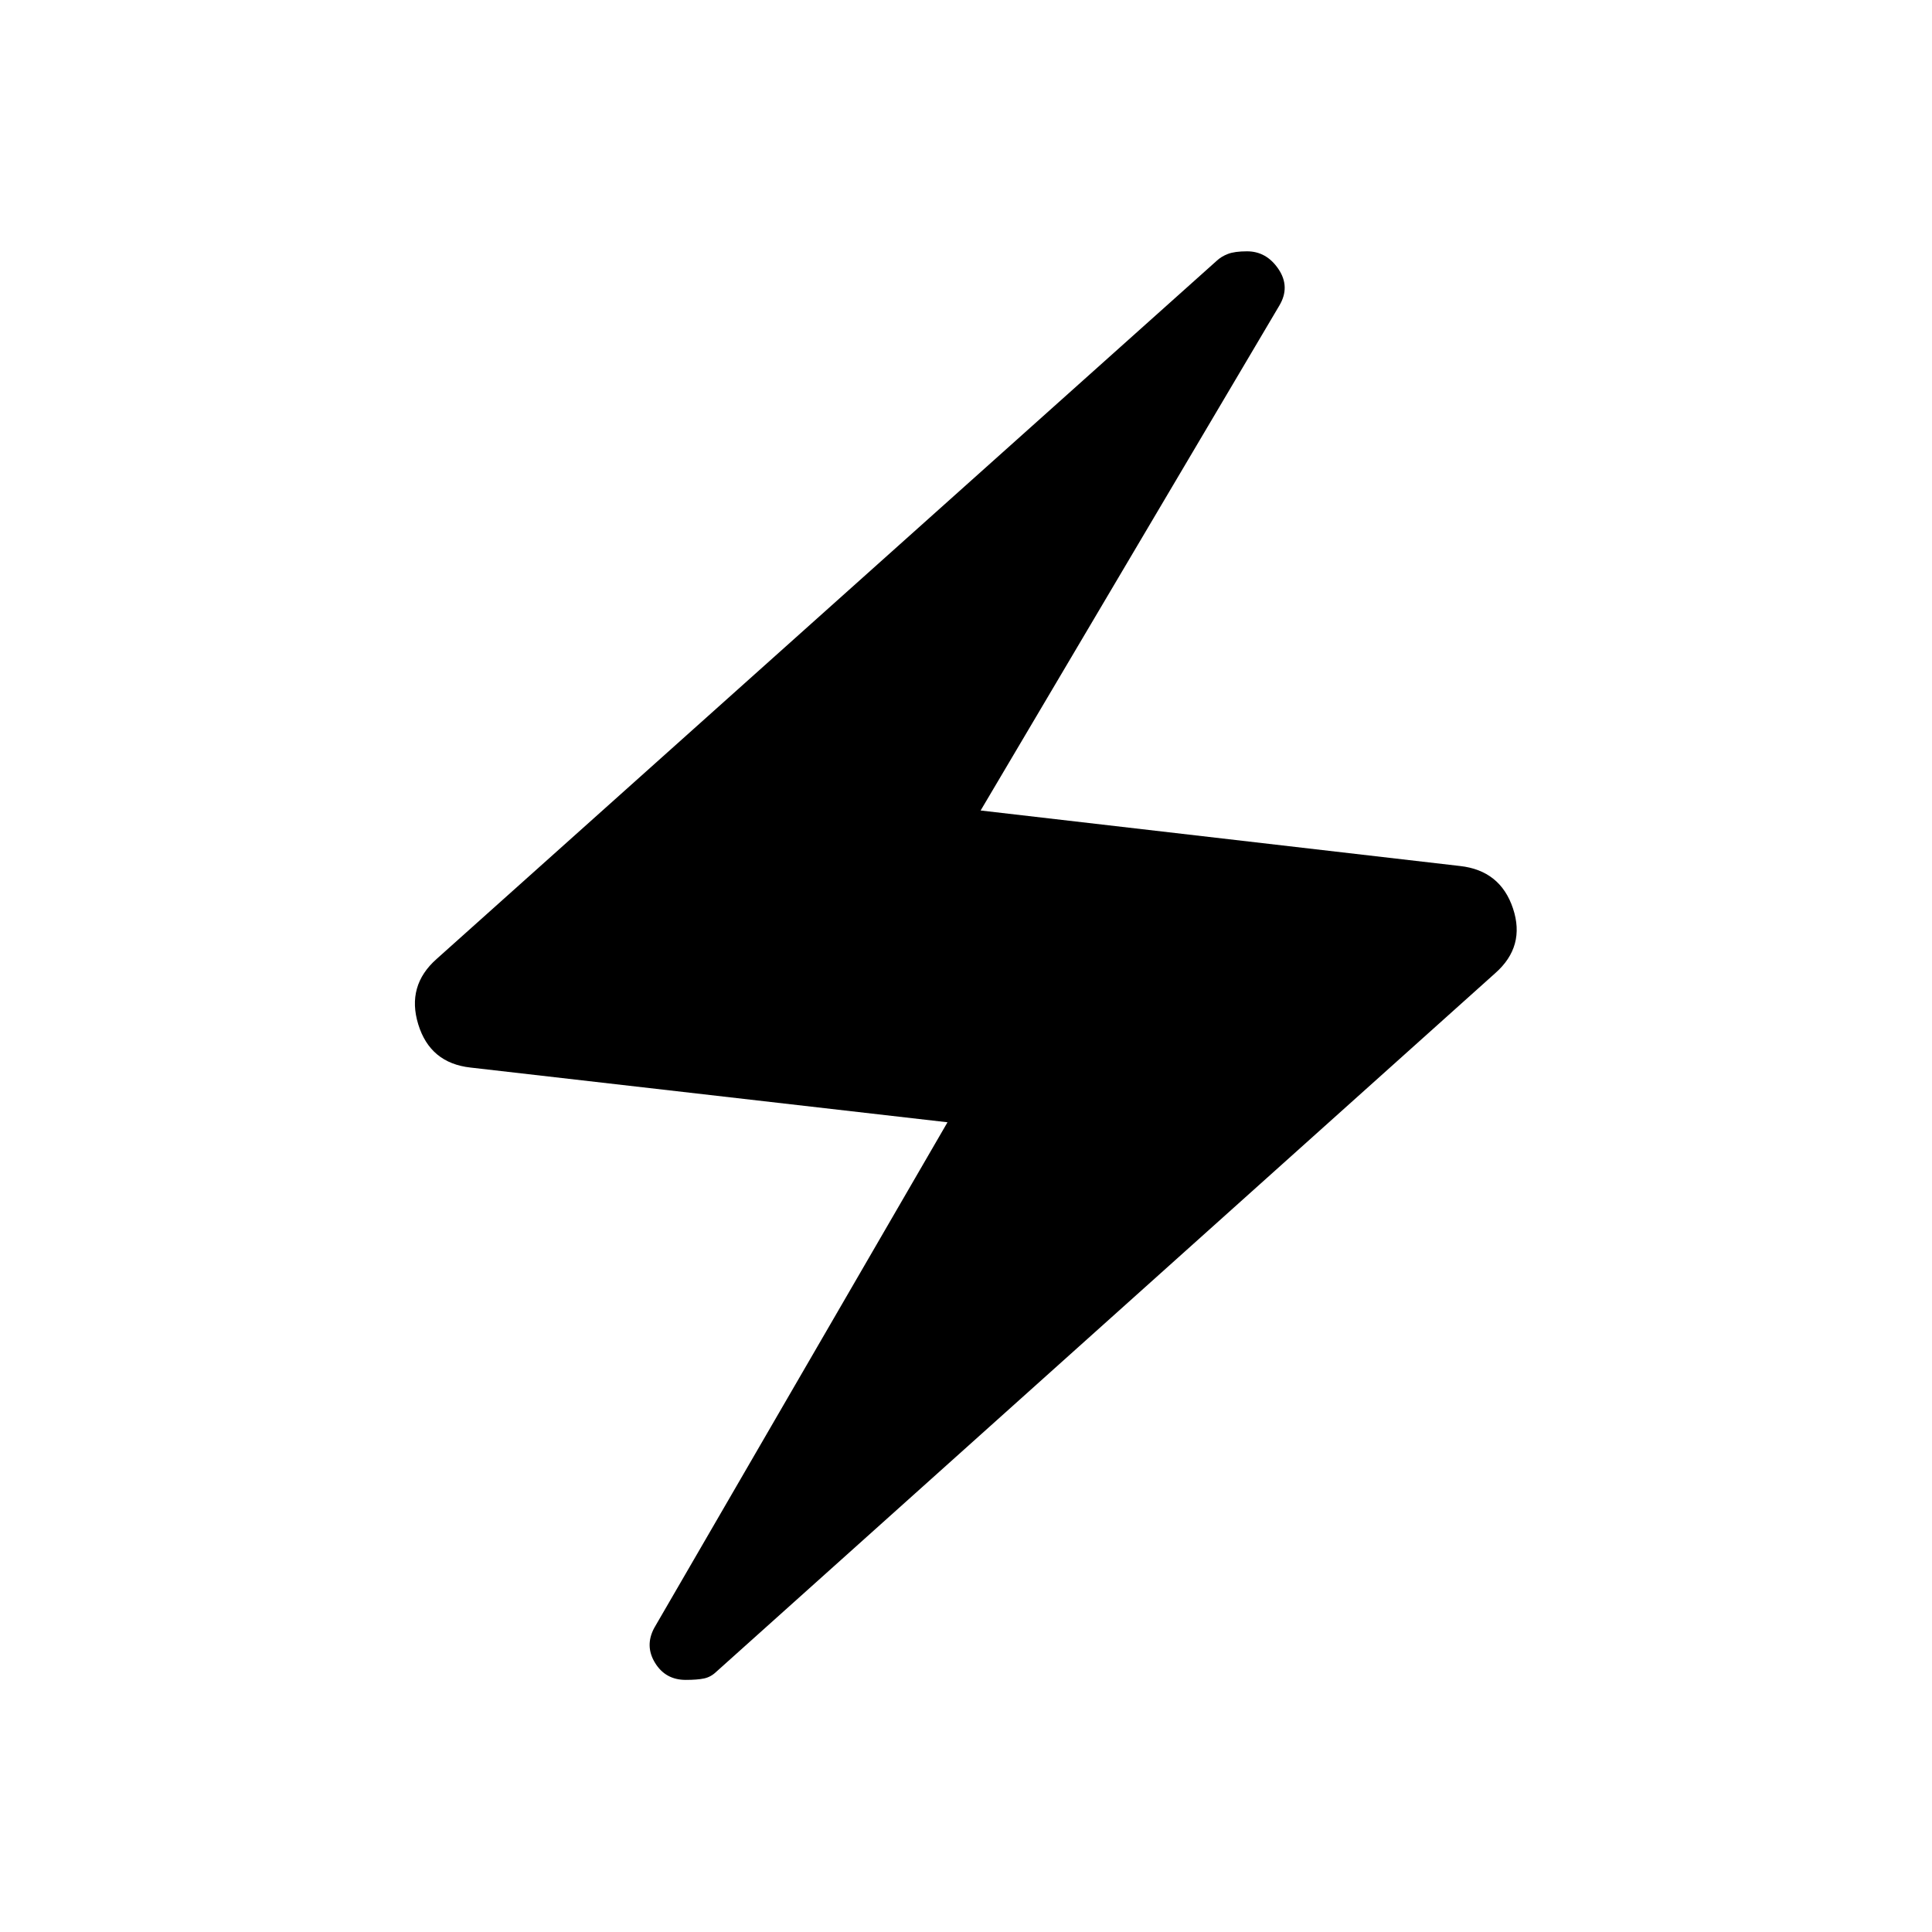<svg xmlns="http://www.w3.org/2000/svg" height="24" viewBox="0 -960 960 960" width="24"><path d="m470.81-402.35-237.04-27.19q-20.04-2.23-25.94-21.46-5.91-19.23 9.17-32.54l387.5-346.81q2.31-2.19 5.67-3.48 3.37-1.29 9.48-1.29 9.66 0 15.62 8.83 5.96 8.83.42 18.14L487.27-557.27l238.19 27.58q20.04 2.23 26.33 21.07 6.29 18.85-8.79 32.16L355.88-129.27q-2.69 2.58-6.05 3.29-3.37.71-9.1.71-10.04 0-15.23-8.44-5.19-8.44-.42-17.37l145.73-251.27Z"/></svg>